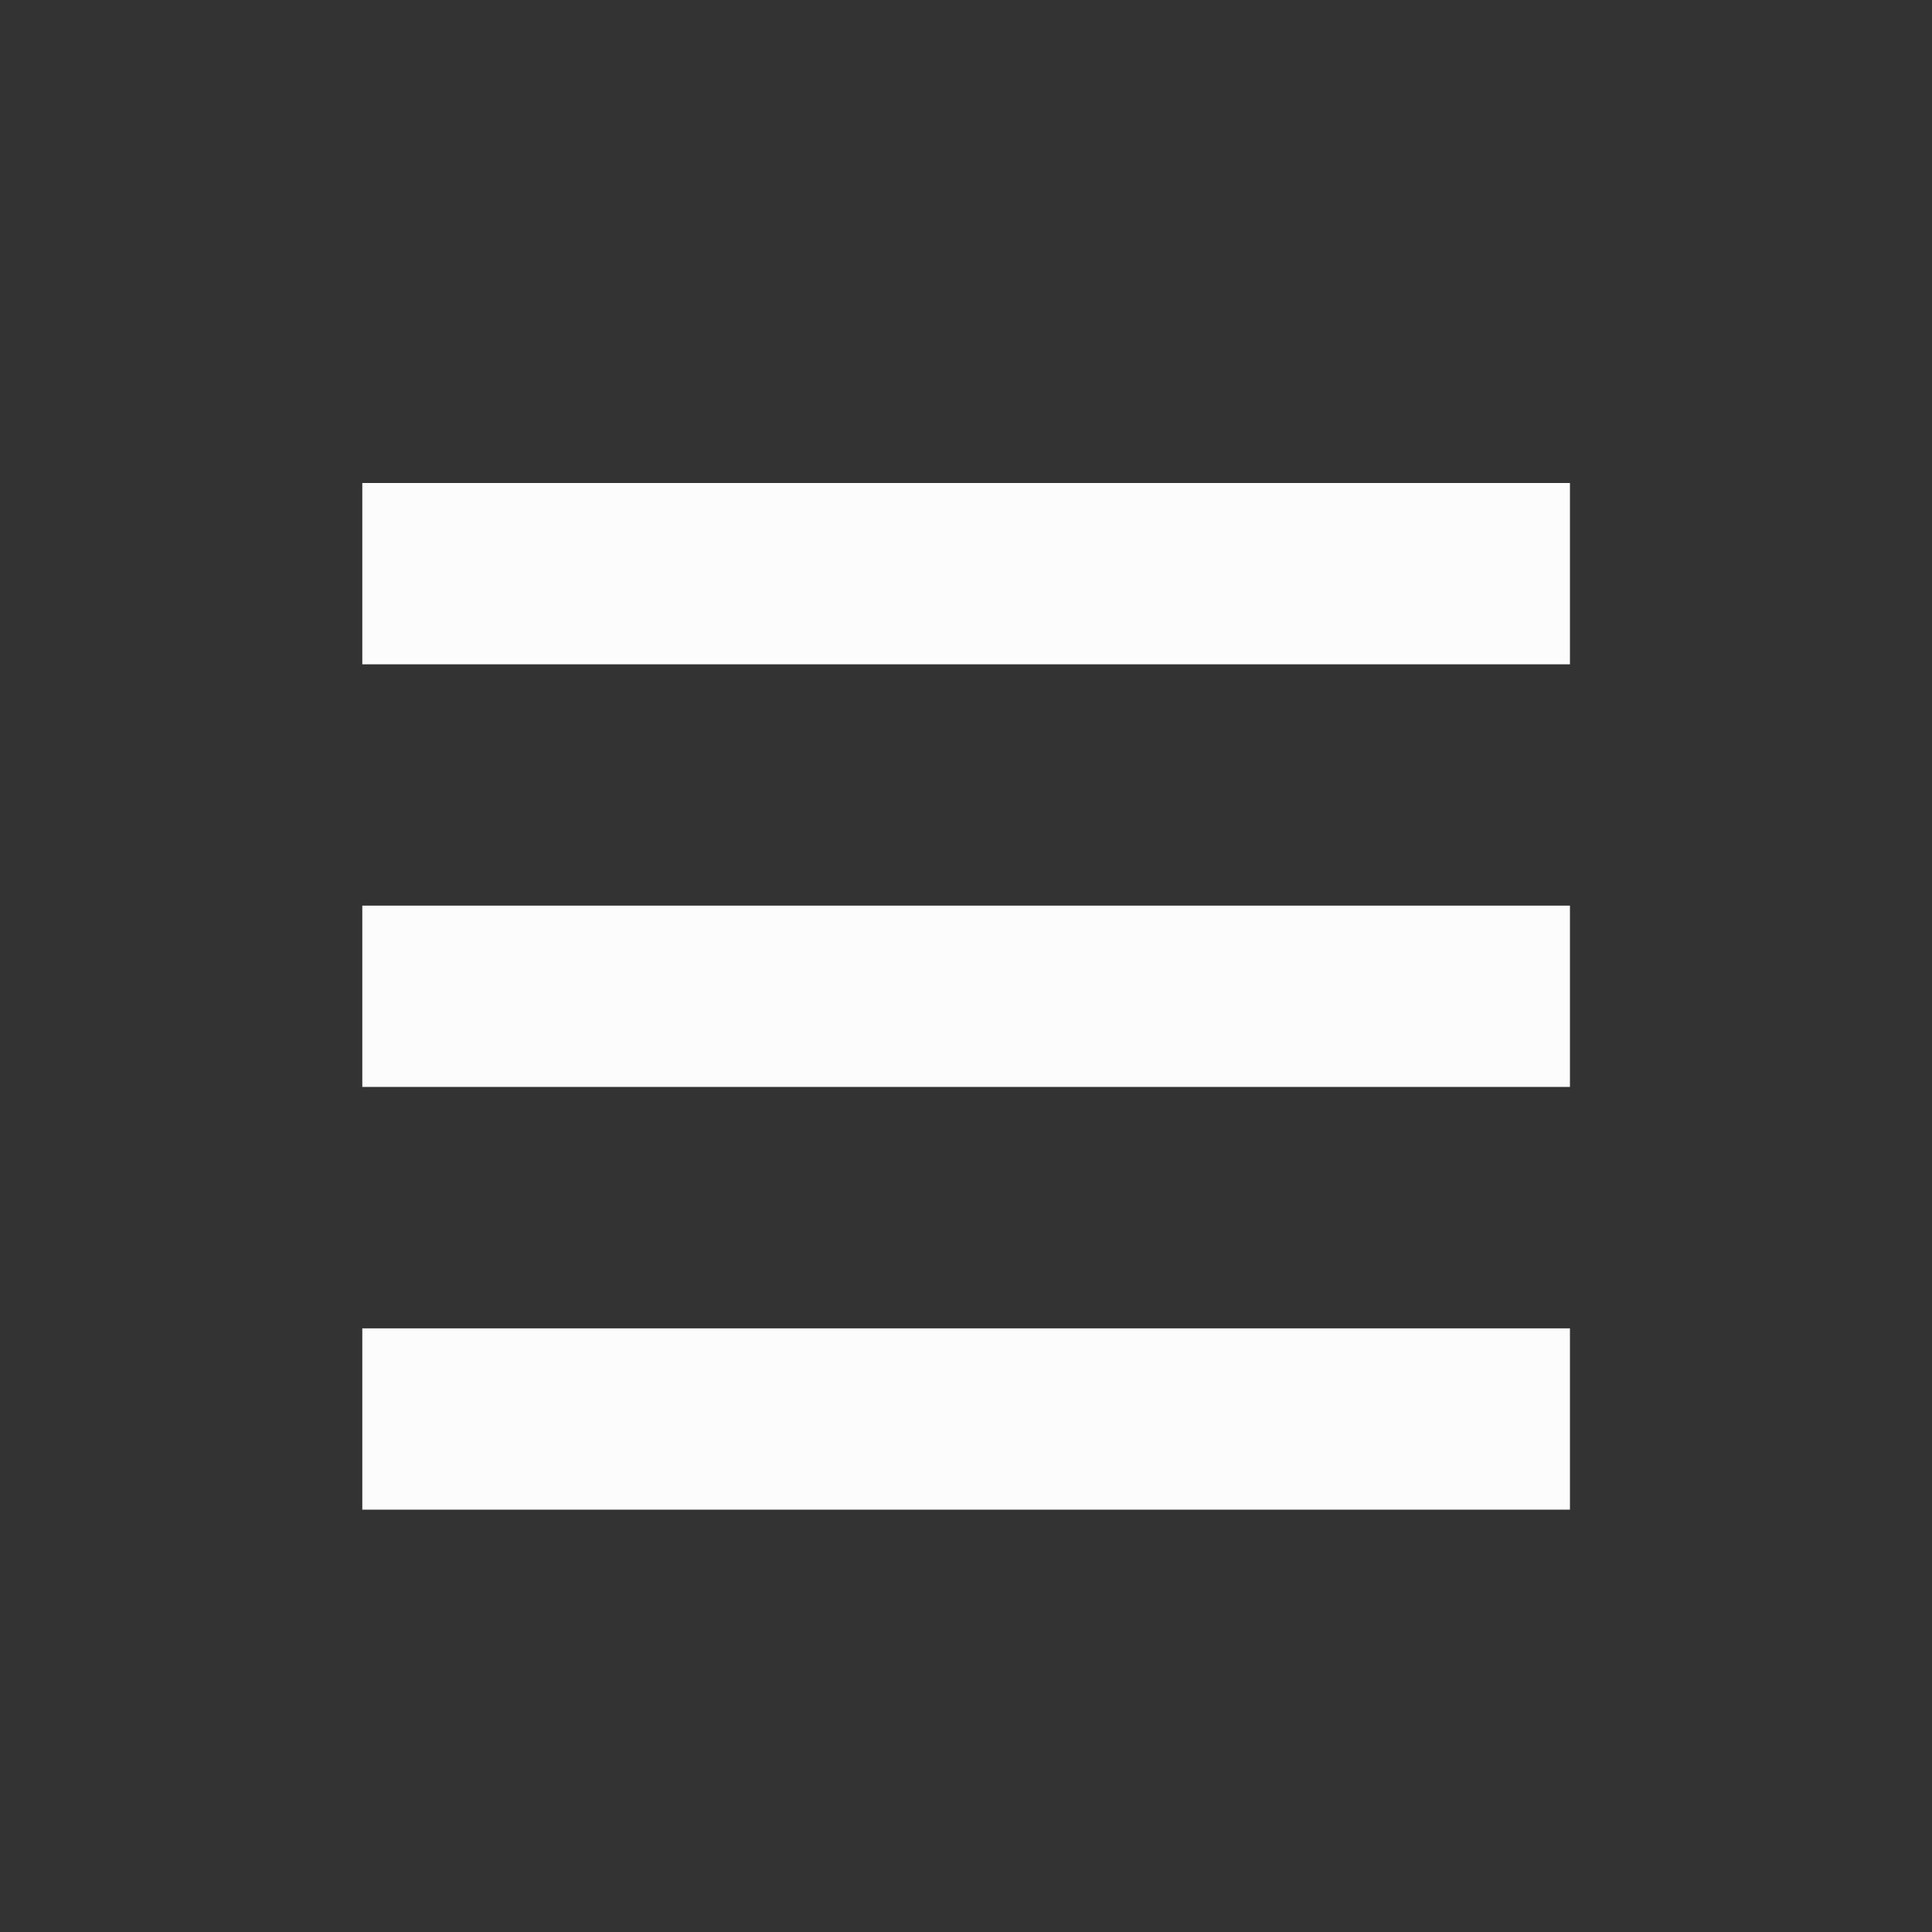 <?xml version='1.0' encoding='UTF-8' standalone='no'?>
<svg version="1.2" xmlns:xlink="http://www.w3.org/1999/xlink" viewBox="0 0 32 32" xmlns="http://www.w3.org/2000/svg" width="4.233mm" height="4.233mm" baseProfile="tiny">
    <rect x="0" y="0" width="32" height="32" fill="#333333" stroke="none"/>
    <style id="current-color-scheme" type="text/css">.ColorScheme-Text {color:#fcfcfc;}</style>
    <title>Qt SVG Document</title>
    <desc>Auto-generated by Klassy window decoration</desc>
    <defs/>
    <g stroke-linejoin="bevel" stroke-linecap="square" fill="none" stroke-width="1" stroke="black" fill-rule="evenodd">
        <g font-weight="400" class="ColorScheme-Text" font-size="26.667" fill="currentColor" transform="matrix(1.778,0,0,1.778,0,1)" font-style="normal" stroke="none" font-family="Noto Sans" fill-opacity="1">
            <path vector-effect="none" fill-rule="nonzero" d="M3.375,3.937 L14.625,3.937 L14.625,5.626 L3.375,5.626 L3.375,3.937"/>
        </g>
        <g font-weight="400" class="ColorScheme-Text" font-size="26.667" fill="currentColor" transform="matrix(1.778,0,0,1.778,0,1)" font-style="normal" stroke="none" font-family="Noto Sans" fill-opacity="1">
            <path vector-effect="none" fill-rule="nonzero" d="M3.375,7.874 L14.625,7.874 L14.625,9.563 L3.375,9.563 L3.375,7.874"/>
        </g>
        <g font-weight="400" class="ColorScheme-Text" font-size="26.667" fill="currentColor" transform="matrix(1.778,0,0,1.778,0,1)" font-style="normal" stroke="none" font-family="Noto Sans" fill-opacity="1">
            <path vector-effect="none" fill-rule="nonzero" d="M3.375,11.812 L14.625,11.812 L14.625,13.501 L3.375,13.501 L3.375,11.812"/>
        </g>
    </g>
</svg>
